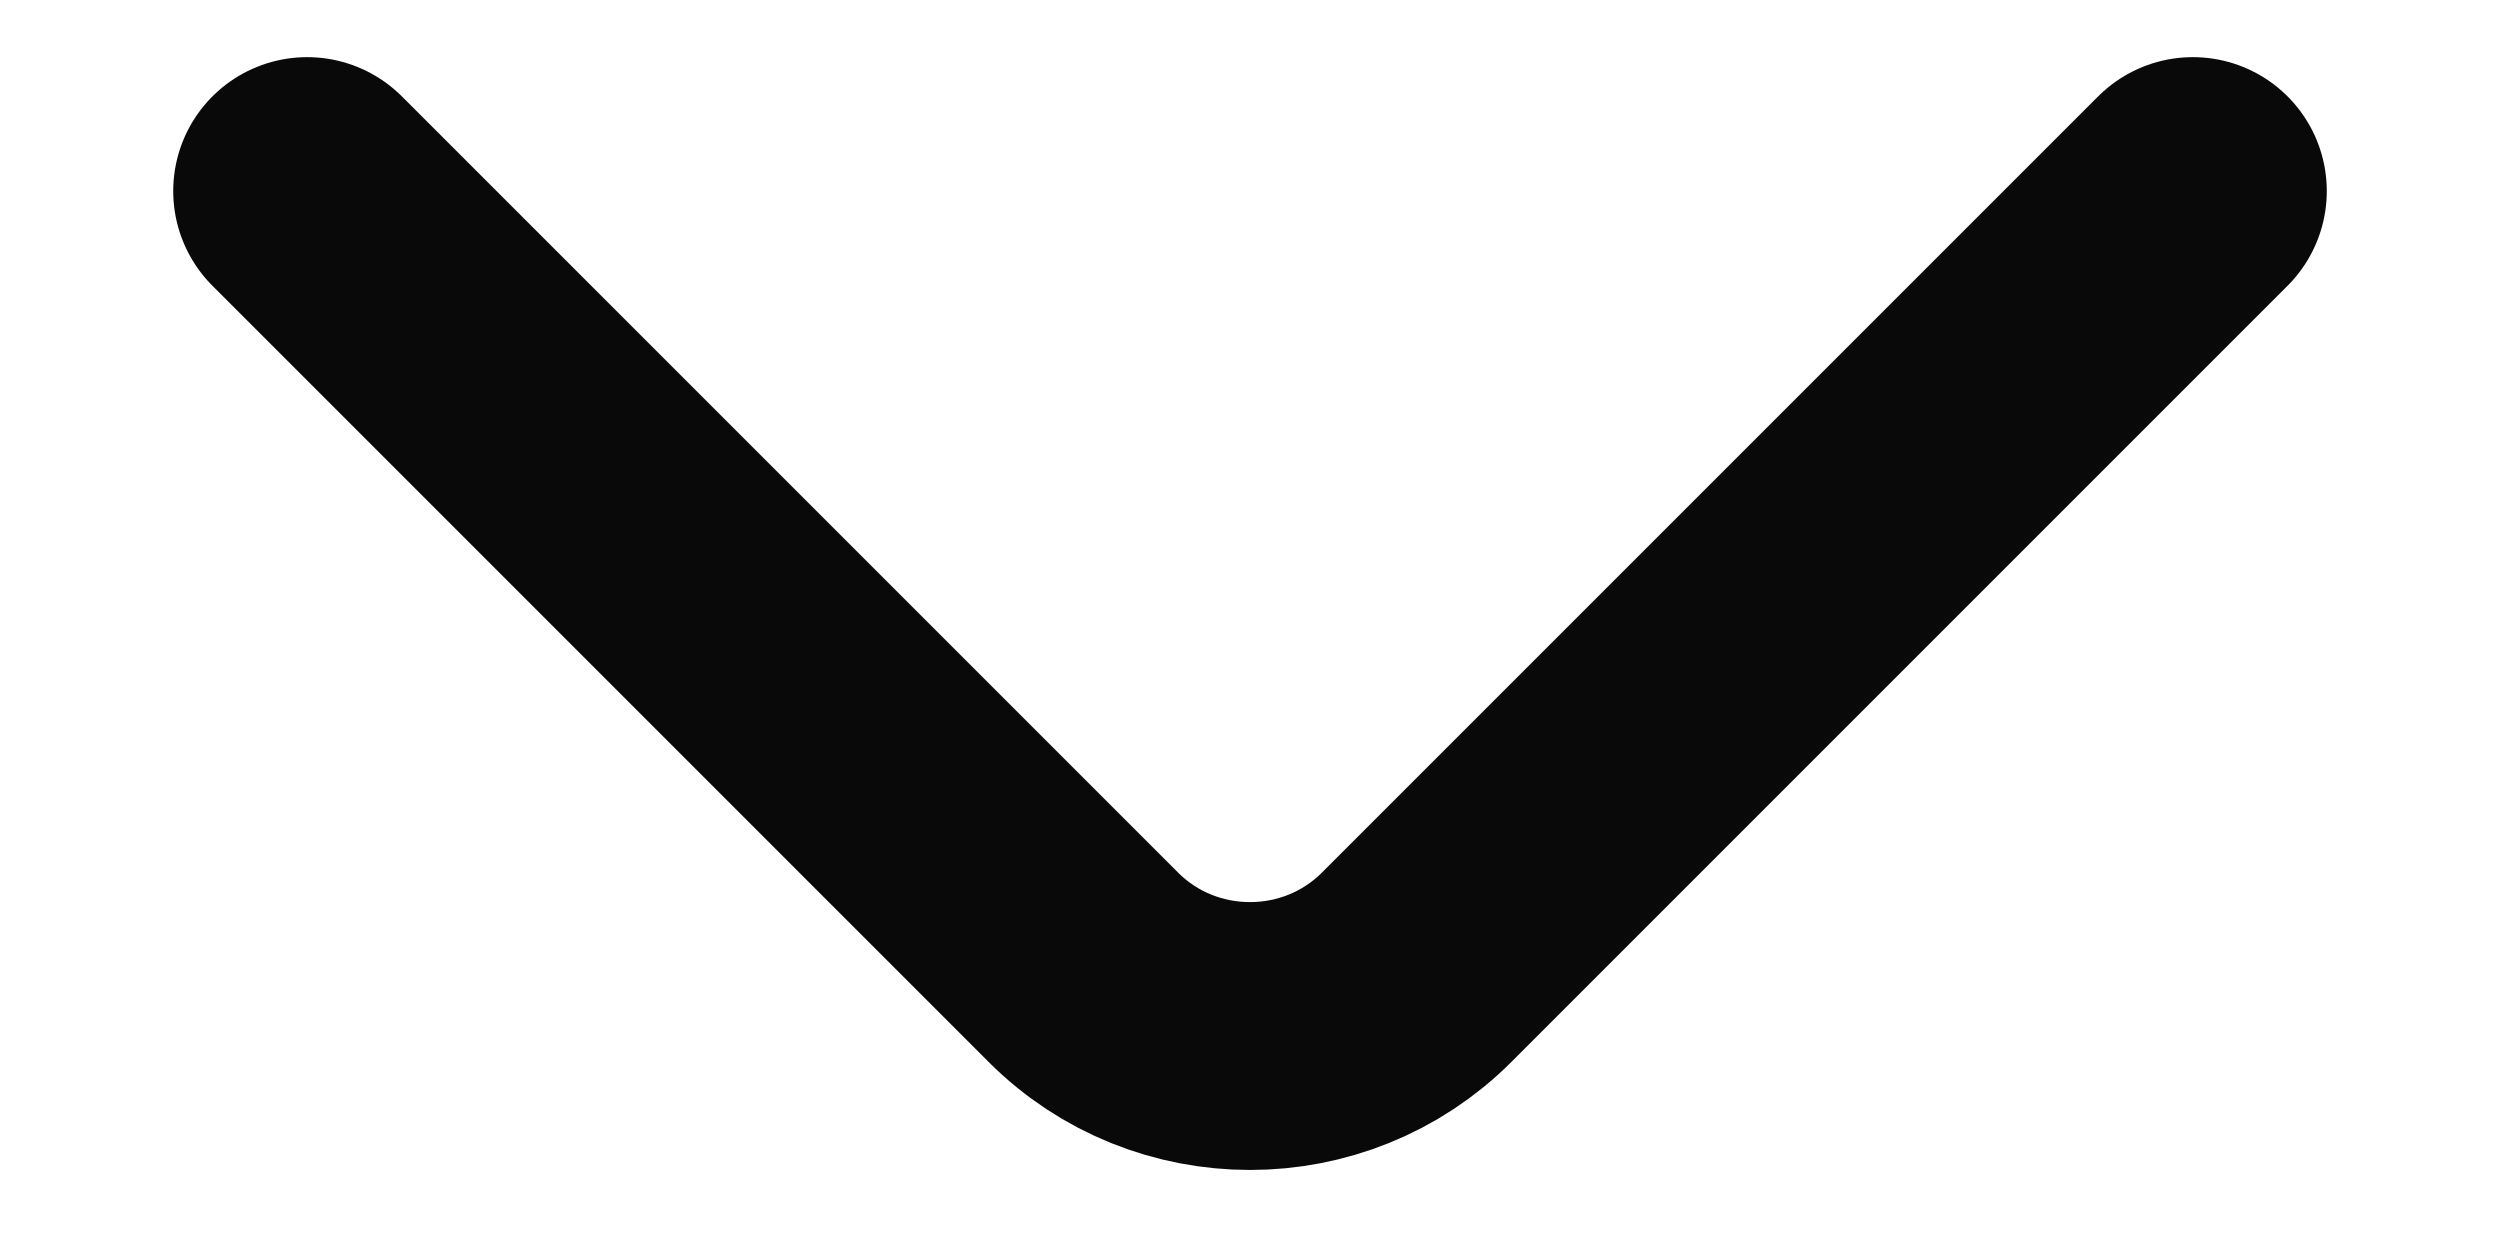 <svg width="14" height="7" viewBox="0 0 14 7" fill="none" xmlns="http://www.w3.org/2000/svg">
<path d="M12.28 1.07L7.933 5.417C7.42 5.93 6.58 5.93 6.067 5.417L1.72 1.07" stroke="#090909" stroke-width="1.5" stroke-miterlimit="10" stroke-linecap="round" stroke-linejoin="round"/>
</svg>
